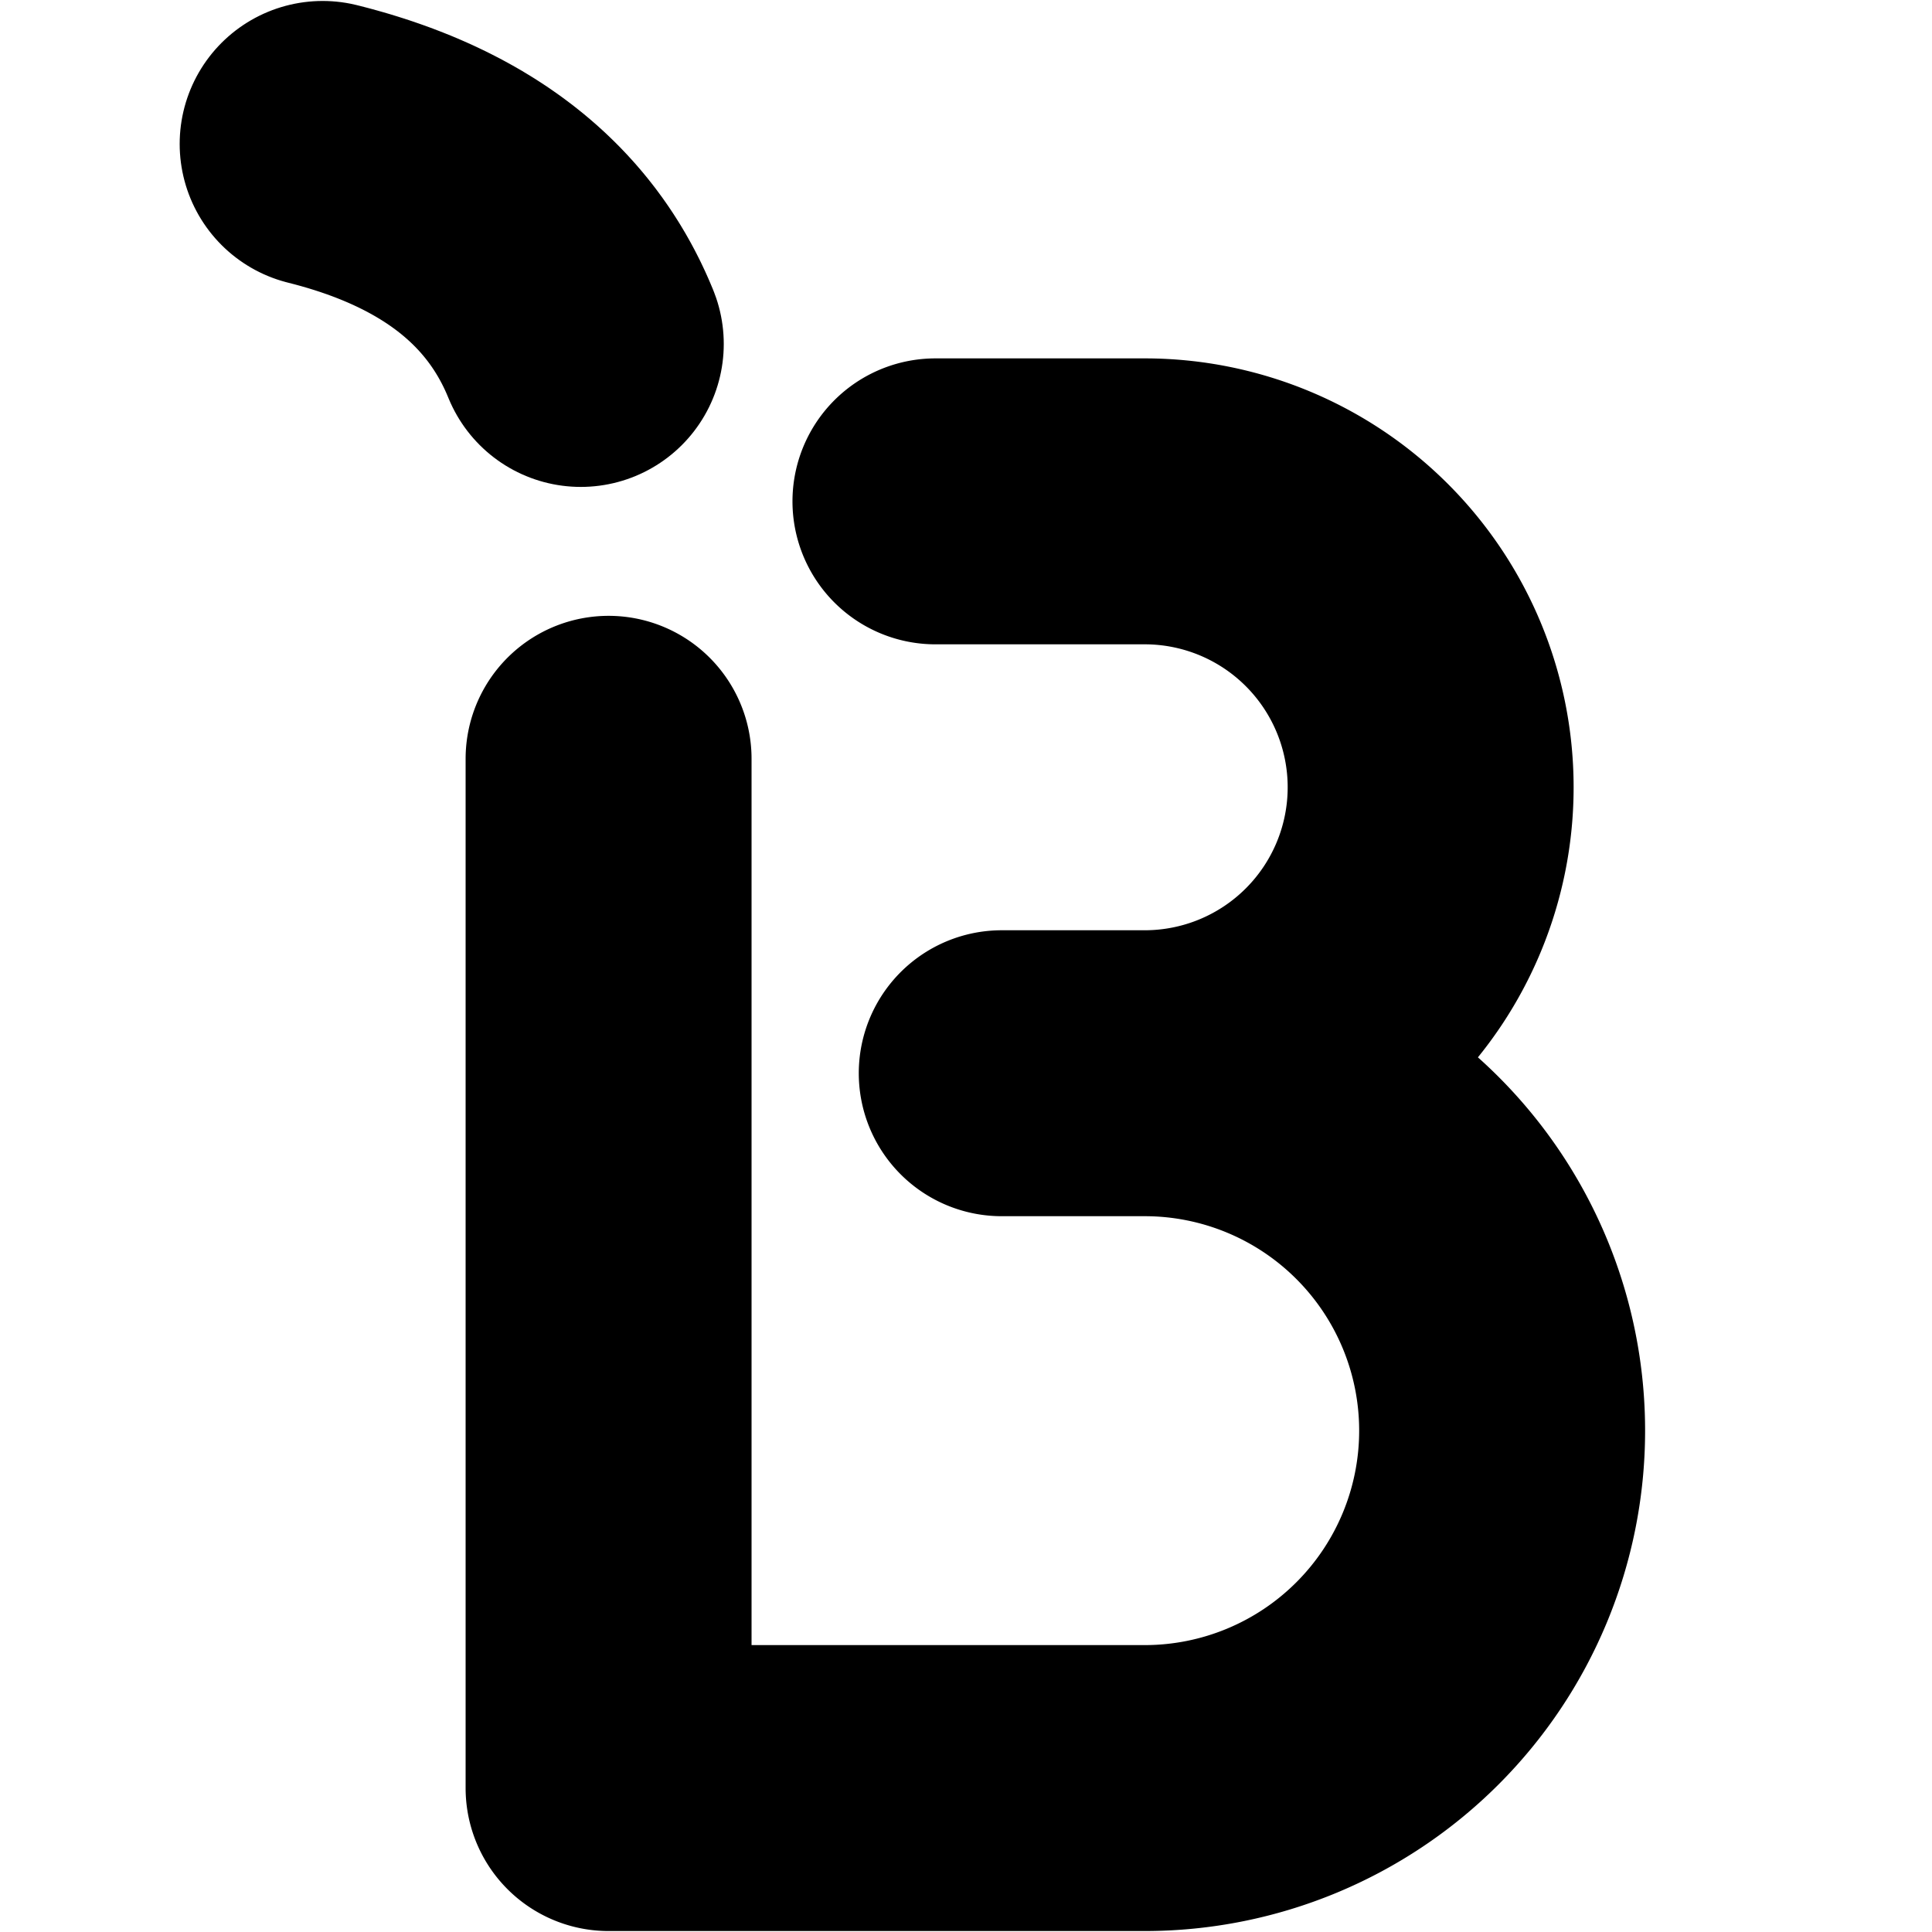 <svg xmlns="http://www.w3.org/2000/svg" viewBox="-50 -50 100 100">
  <g transform="scale(1.85)" fill="none" stroke="hsl(220, 100%, 8%)" stroke-width="8" stroke-linecap="round" stroke-linejoin="round">
    <path d="M -10 -13 q 0 -8 -8 -10" stroke-dasharray="14.01 18.5" stroke-dashoffset="-4.5" />
    <path d="M -10 -13 h 15 a 8 8 0 0 1 0 16 h -4 h 4 a 10 10 0 0 1 0 20 h -15 v -36" stroke-dasharray="114.2 146.28" stroke-dashoffset="-9.145" />
  </g>
</svg>